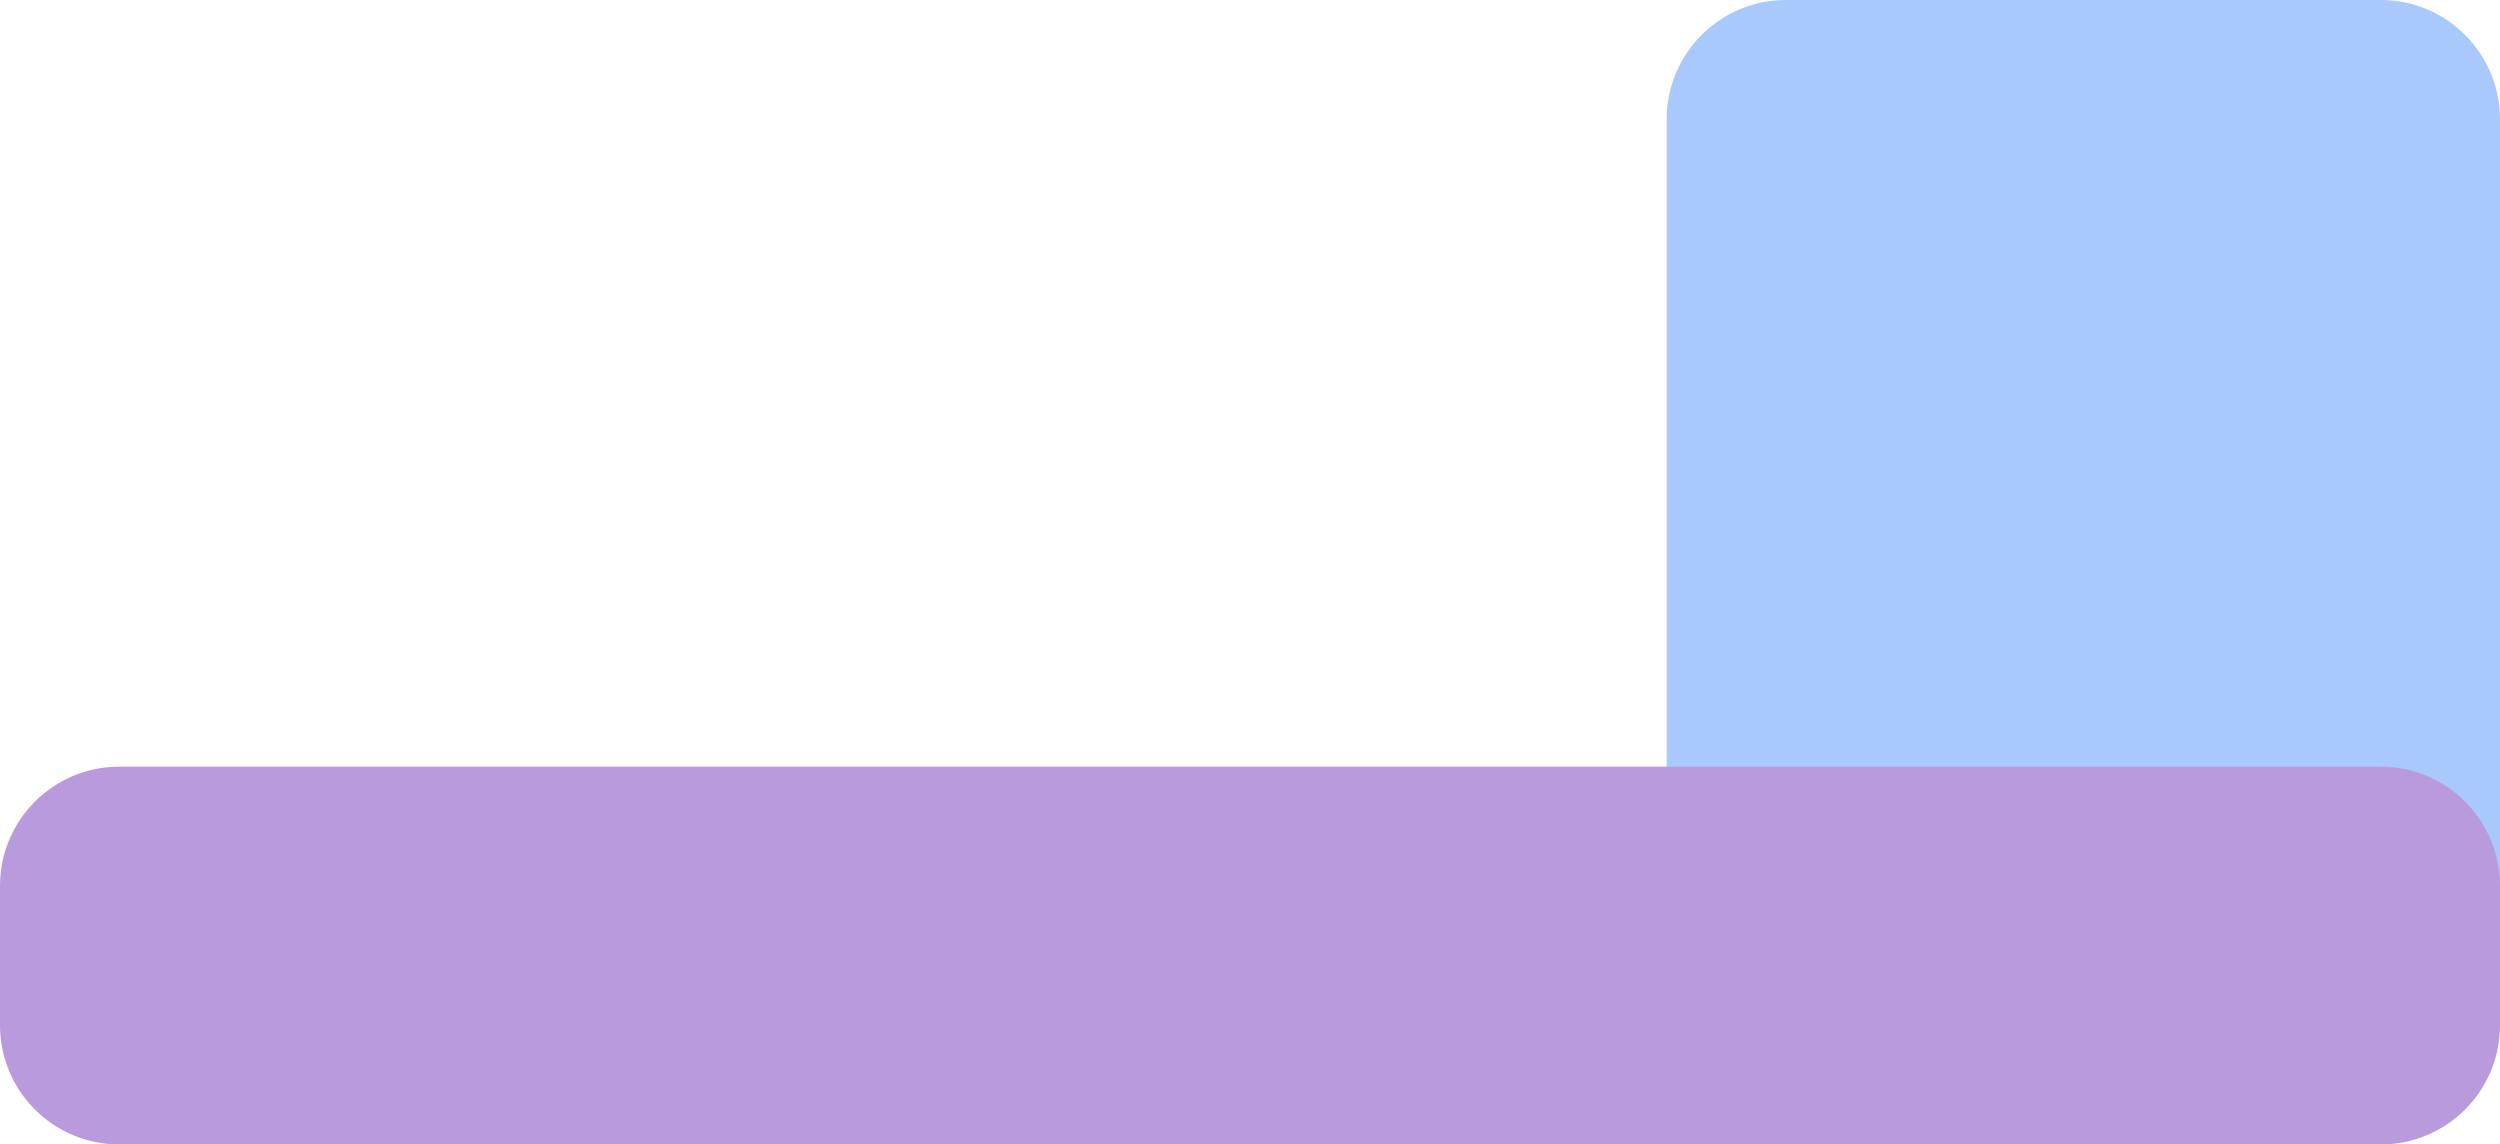 <svg width="450" height="206" viewBox="0 0 450 206" fill="none" xmlns="http://www.w3.org/2000/svg">
<path d="M428.54 -9.3804e-07C440.392 -4.19975e-07 450 9.608 450 21.46L450 169.54C450 181.392 440.392 191 428.54 191L321.46 191C309.608 191 300 181.392 300 169.54L300 21.46C300 9.608 309.608 -6.13673e-06 321.46 -5.61867e-06L428.54 -9.3804e-07Z" fill="#A9C9FD"/>
<path d="M428.54 138C440.392 138 450 147.608 450 159.46L450 184.54C450 196.392 440.392 206 428.54 206L21.46 206C9.608 206 -2.5524e-06 196.392 -2.03434e-06 184.54L-9.3804e-07 159.46C-4.19975e-07 147.608 9.608 138 21.46 138L428.54 138Z" fill="#B99ADD"/>
</svg>
